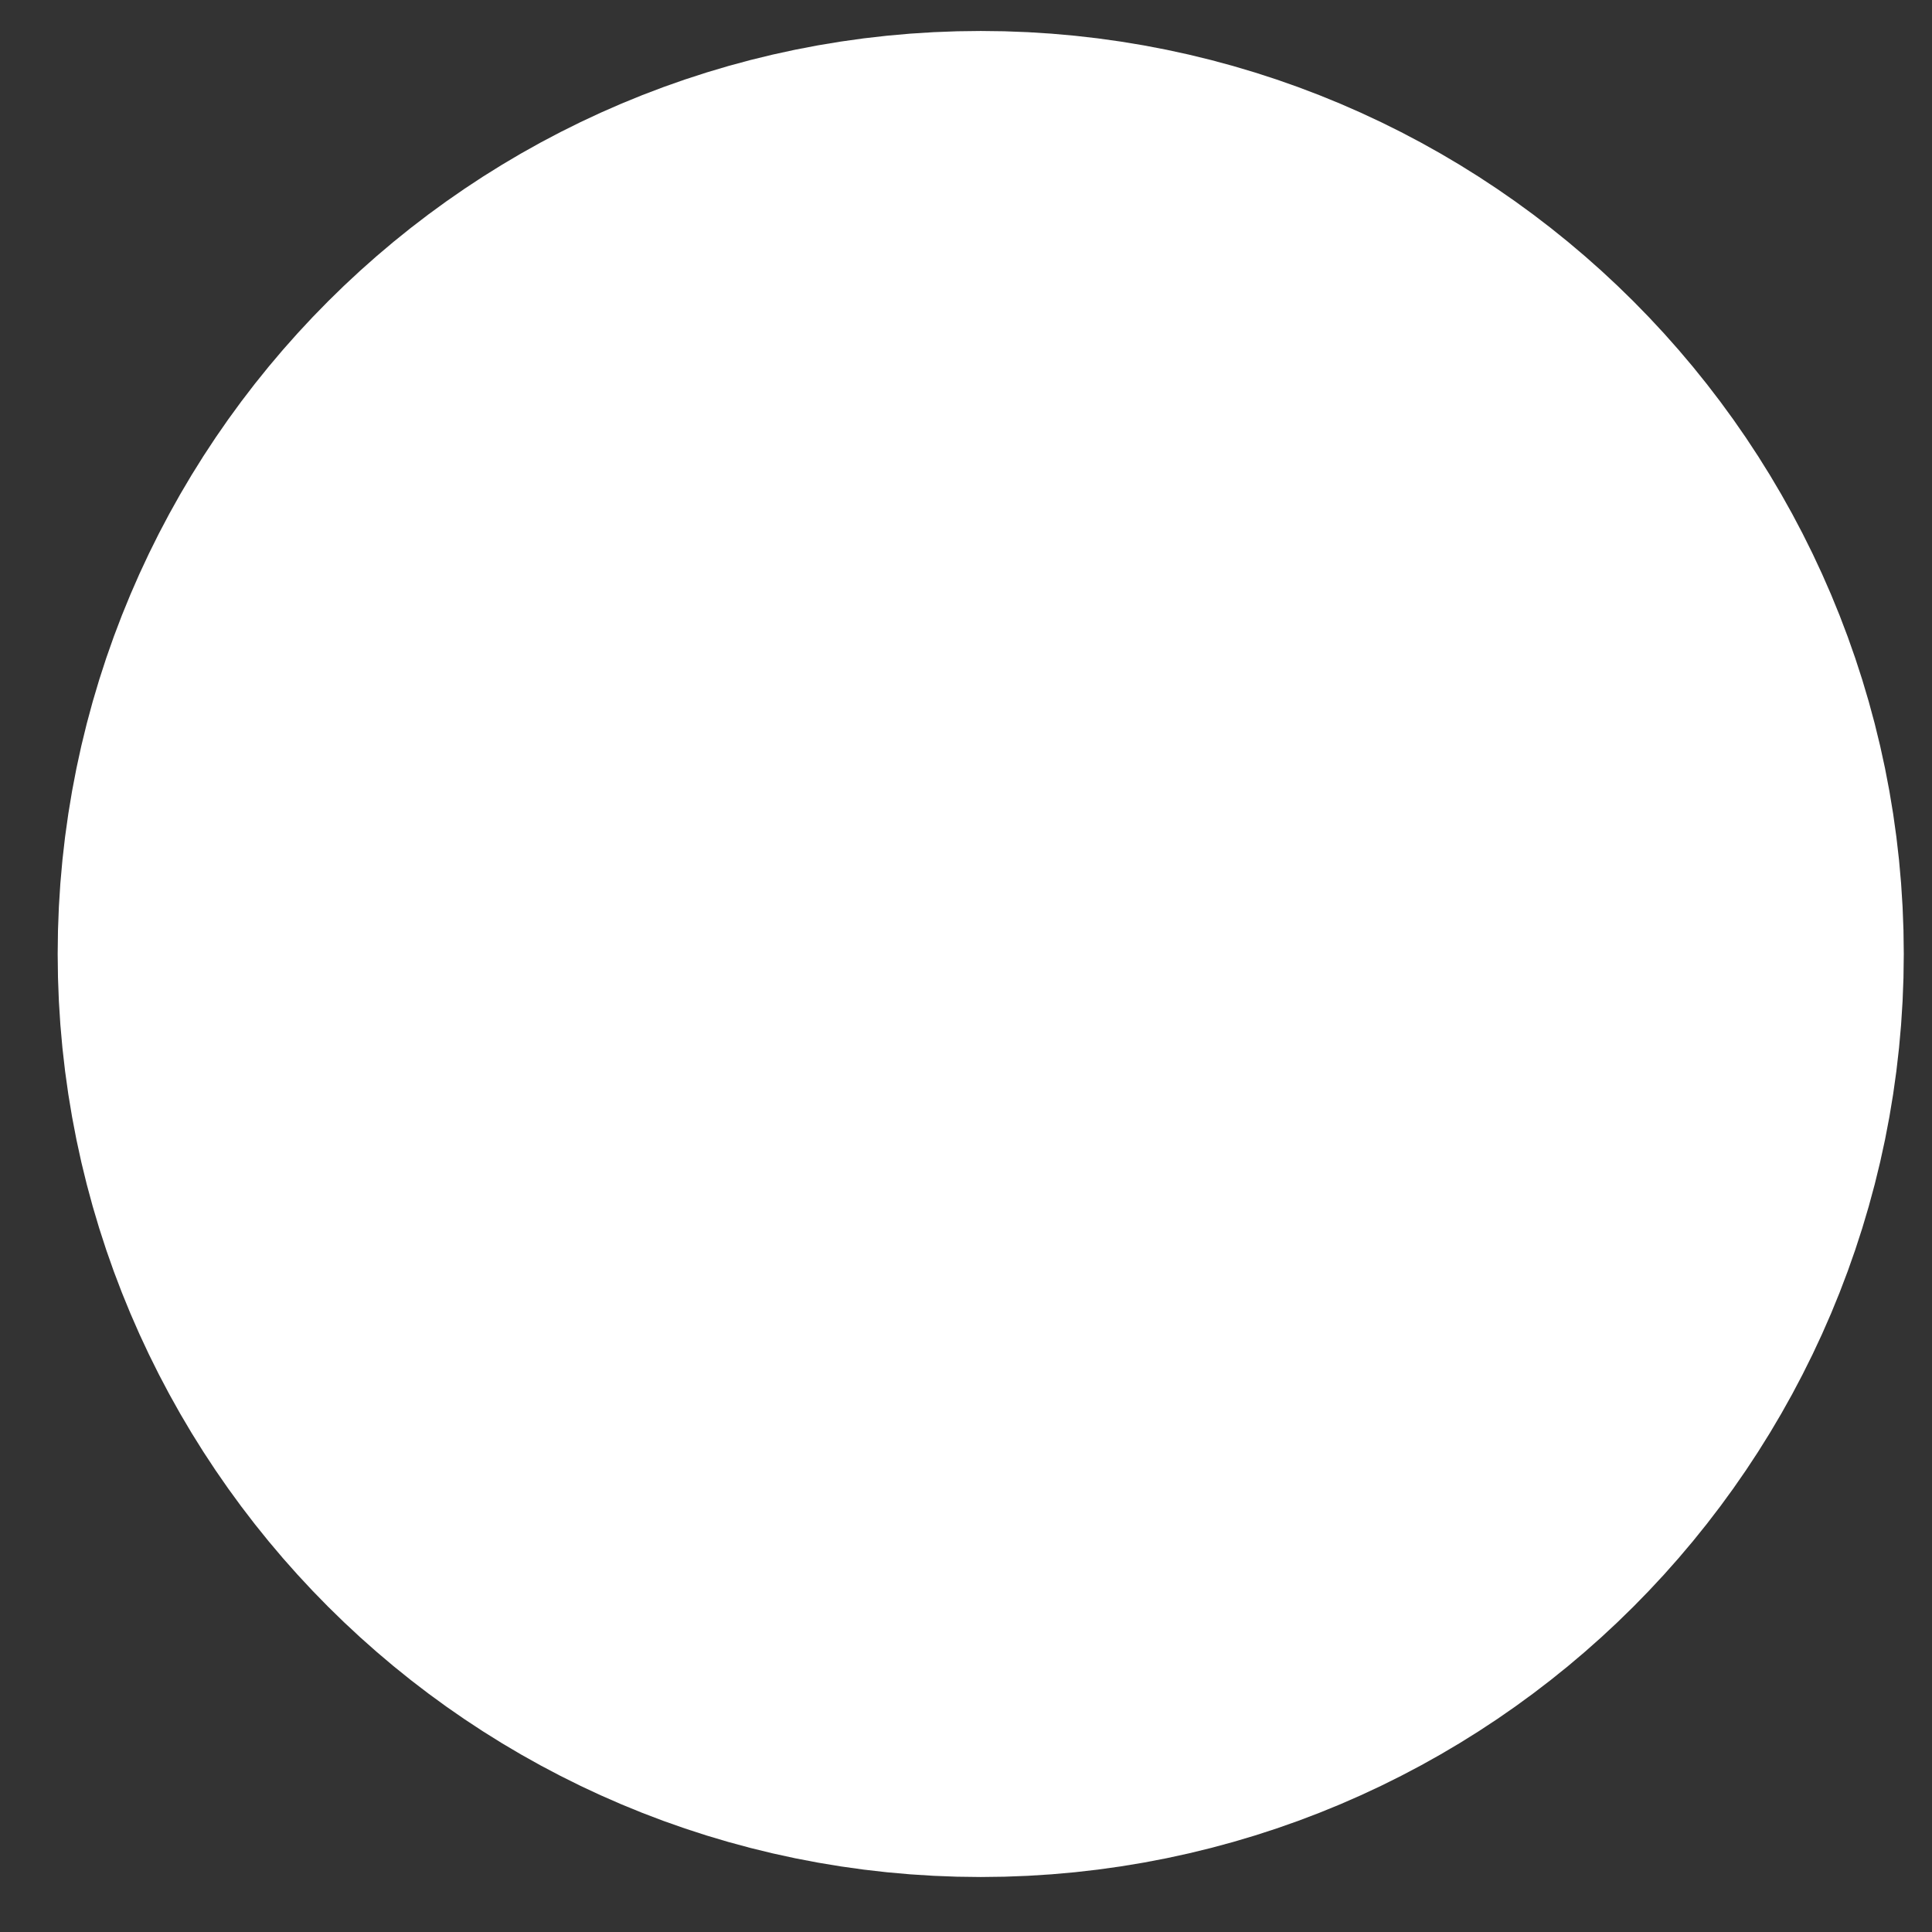 <?xml version="1.0" encoding="UTF-8" standalone="no"?><svg width='28' height='28' viewBox='0 0 28 28' fill='none' xmlns='http://www.w3.org/2000/svg'>
<rect x="0" y="0" width="28" height="28" fill="#333333" stroke="none"/>
<path d='M14.214 22.244C18.863 22.244 22.632 18.475 22.632 13.826C22.632 9.177 18.863 5.408 14.214 5.408C9.565 5.408 5.795 9.177 5.795 13.826C5.795 18.475 9.565 22.244 14.214 22.244Z' fill='white' stroke='white' stroke-width='9.918' stroke-linecap='round' stroke-linejoin='round'/>
</svg>

